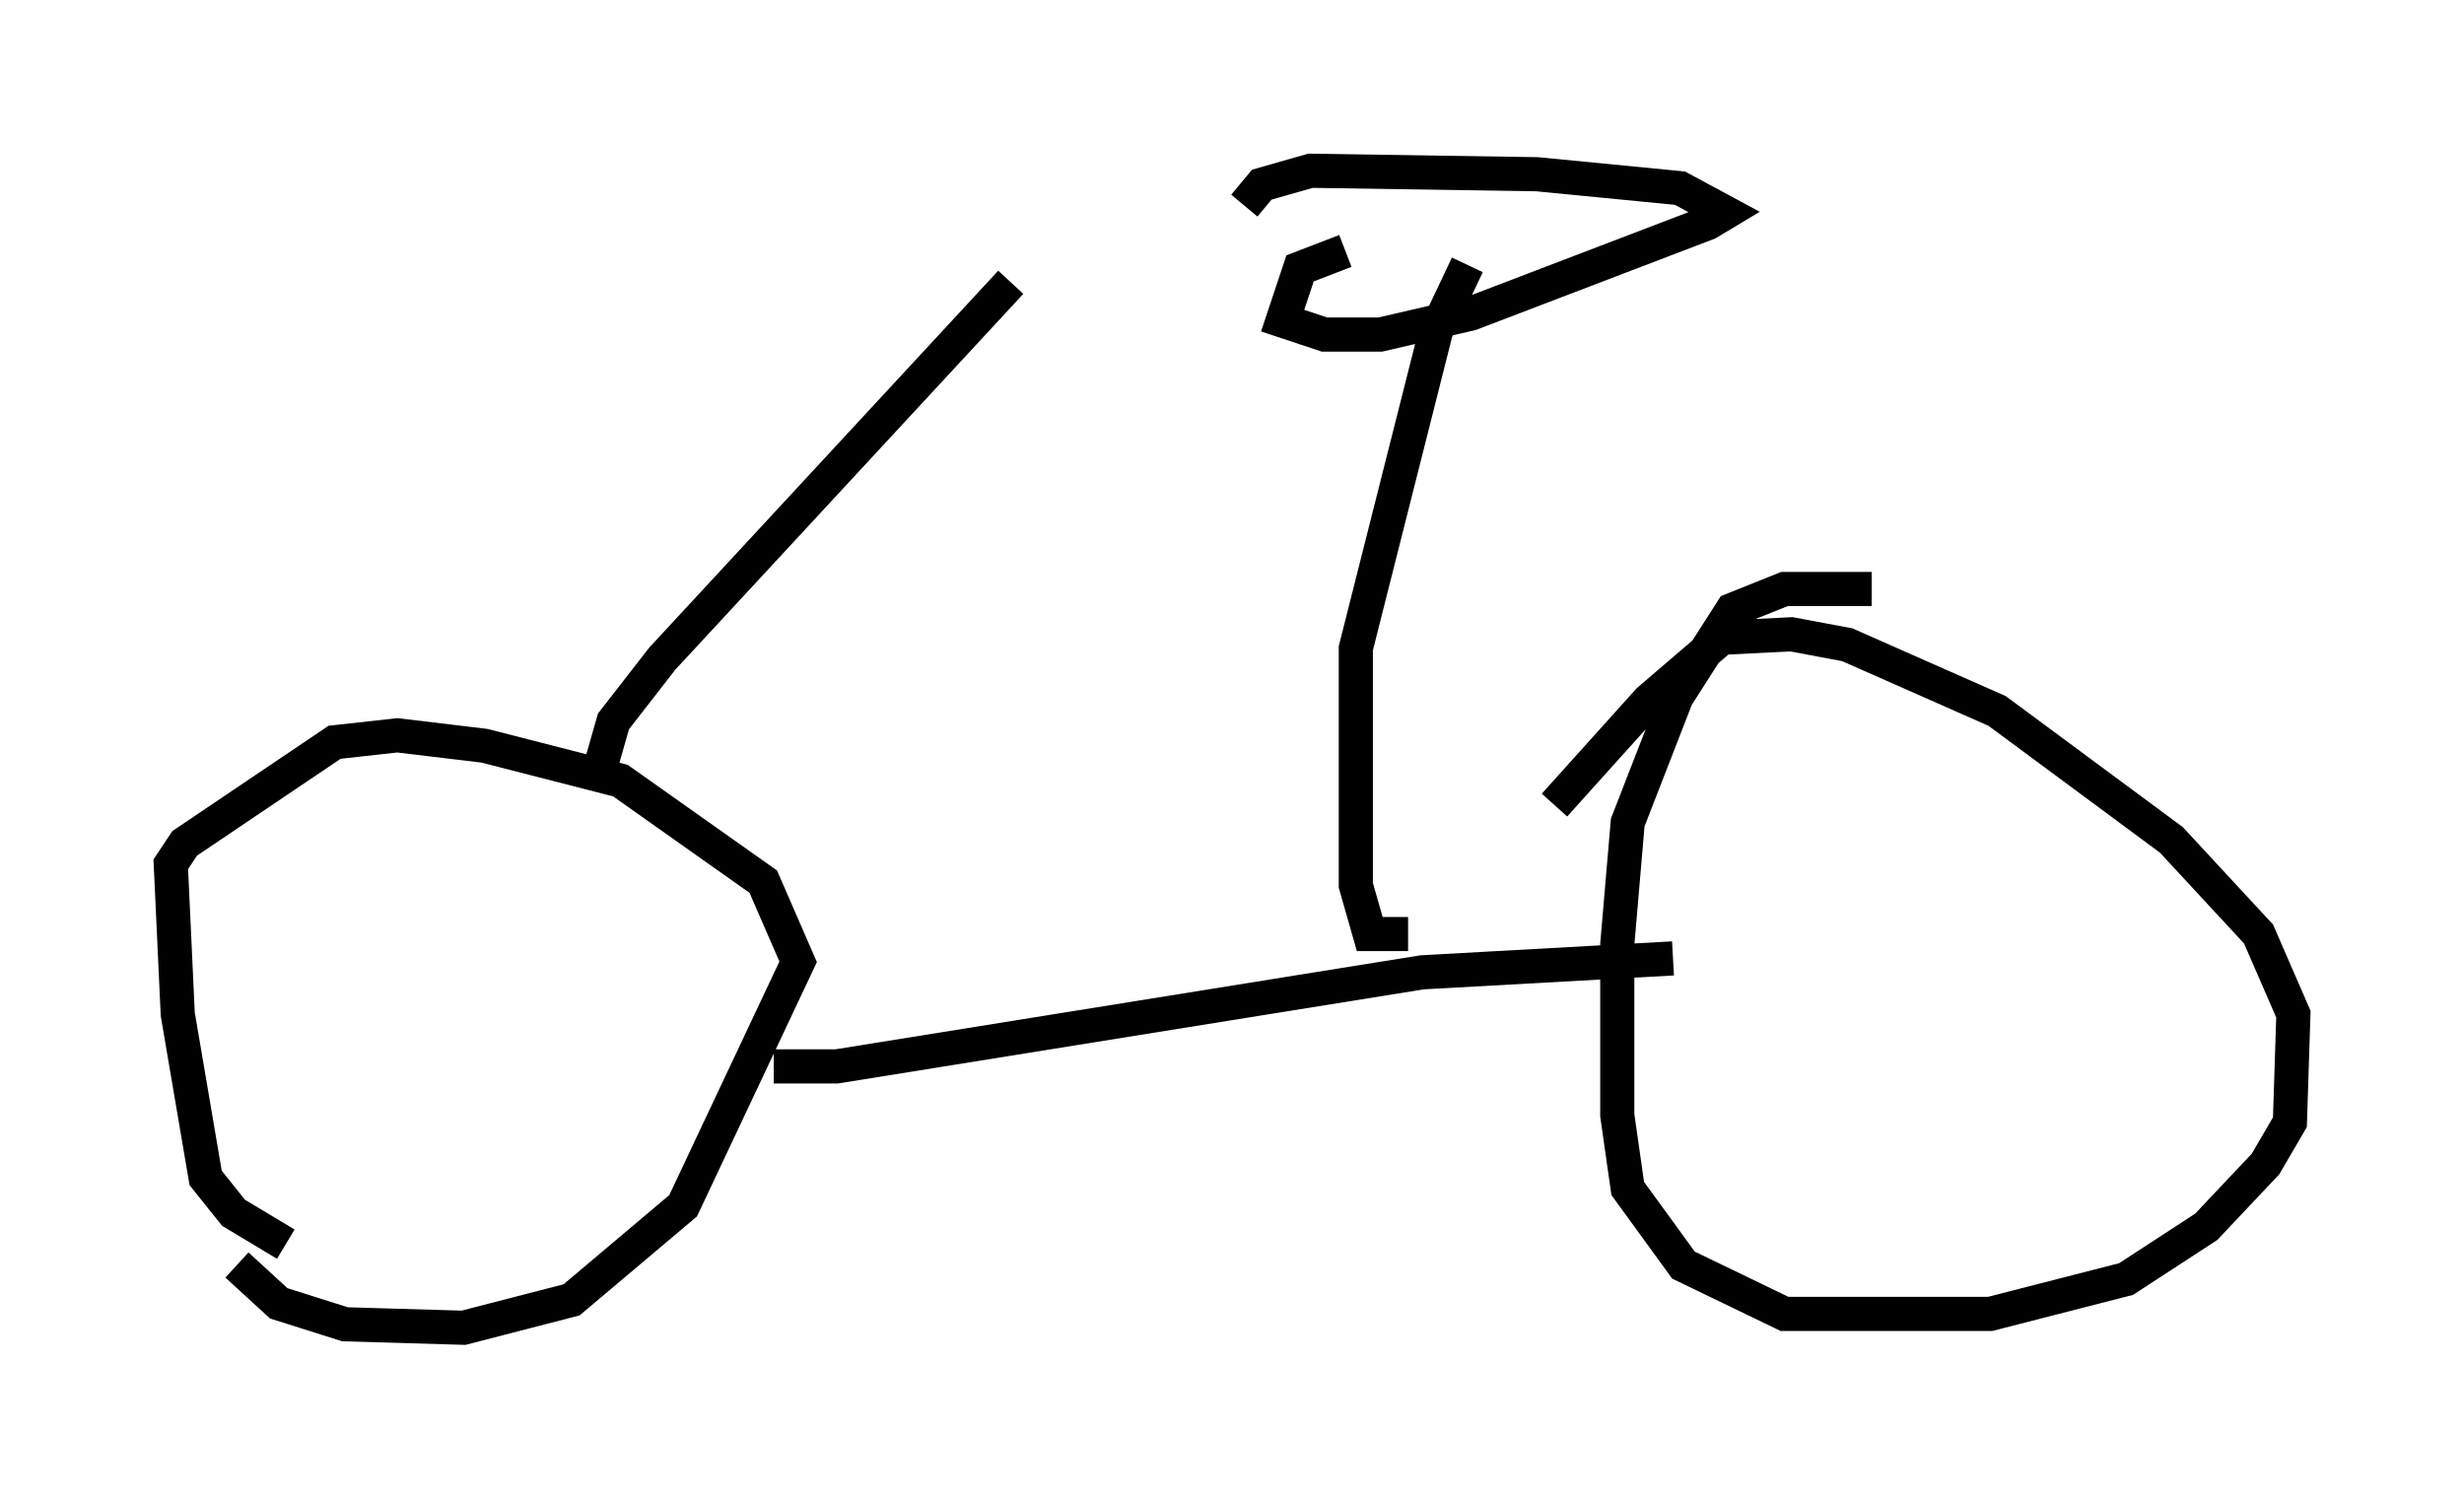 <?xml version="1.0" encoding="utf-8" ?>
<svg baseProfile="full" height="43.892" version="1.1" width="72.169" xmlns="http://www.w3.org/2000/svg" xmlns:ev="http://www.w3.org/2001/xml-events" xmlns:xlink="http://www.w3.org/1999/xlink"><defs /><rect fill="white" height="43.892" width="72.169" x="0" y="0" /><path d="M6.838, 30.725 m0.102, 6.329 l1.225, 1.123 1.94, 0.613 l3.471, 0.102 3.165, -0.817 l3.267, -2.756 3.369, -7.146 l-1.021, -2.348 -4.185, -2.96 l-3.981, -1.021 -2.552, -0.306 l-1.838, 0.204 -4.39, 2.96 l-0.408, 0.613 0.204, 4.39 l0.817, 4.798 0.817, 1.021 l1.531, 0.919 m14.292, -5.206 l1.838, 0.0 17.15, -2.756 l7.35, -0.408 m5.819, -10.821 l-2.552, 0.0 -1.531, 0.613 l-1.633, 2.552 -1.429, 3.675 l-0.306, 3.573 0.0, 5.002 l0.306, 2.144 1.633, 2.246 l2.96, 1.429 6.023, 0.0 l3.981, -1.021 2.348, -1.531 l1.735, -1.838 0.715, -1.225 l0.102, -3.165 -1.021, -2.348 l-2.552, -2.756 -5.104, -3.777 l-4.39, -1.94 -1.633, -0.306 l-2.042, 0.102 -2.144, 1.838 l-2.756, 3.063 m-4.288, 3.777 l-1.123, 0.0 -0.408, -1.429 l0.0, -6.942 2.348, -9.29 l0.919, -1.94 m-3.573, -0.408 l-1.327, 0.51 -0.51, 1.531 l1.225, 0.408 1.633, 0.0 l2.654, -0.613 6.942, -2.654 l0.51, -0.306 -1.327, -0.715 l-4.185, -0.408 -6.635, -0.102 l-1.429, 0.408 -0.51, 0.613 m-18.886, 16.538 l0.408, -1.429 1.429, -1.838 l10.208, -11.025 " fill="none" stroke="black" stroke-width="1" /></svg>